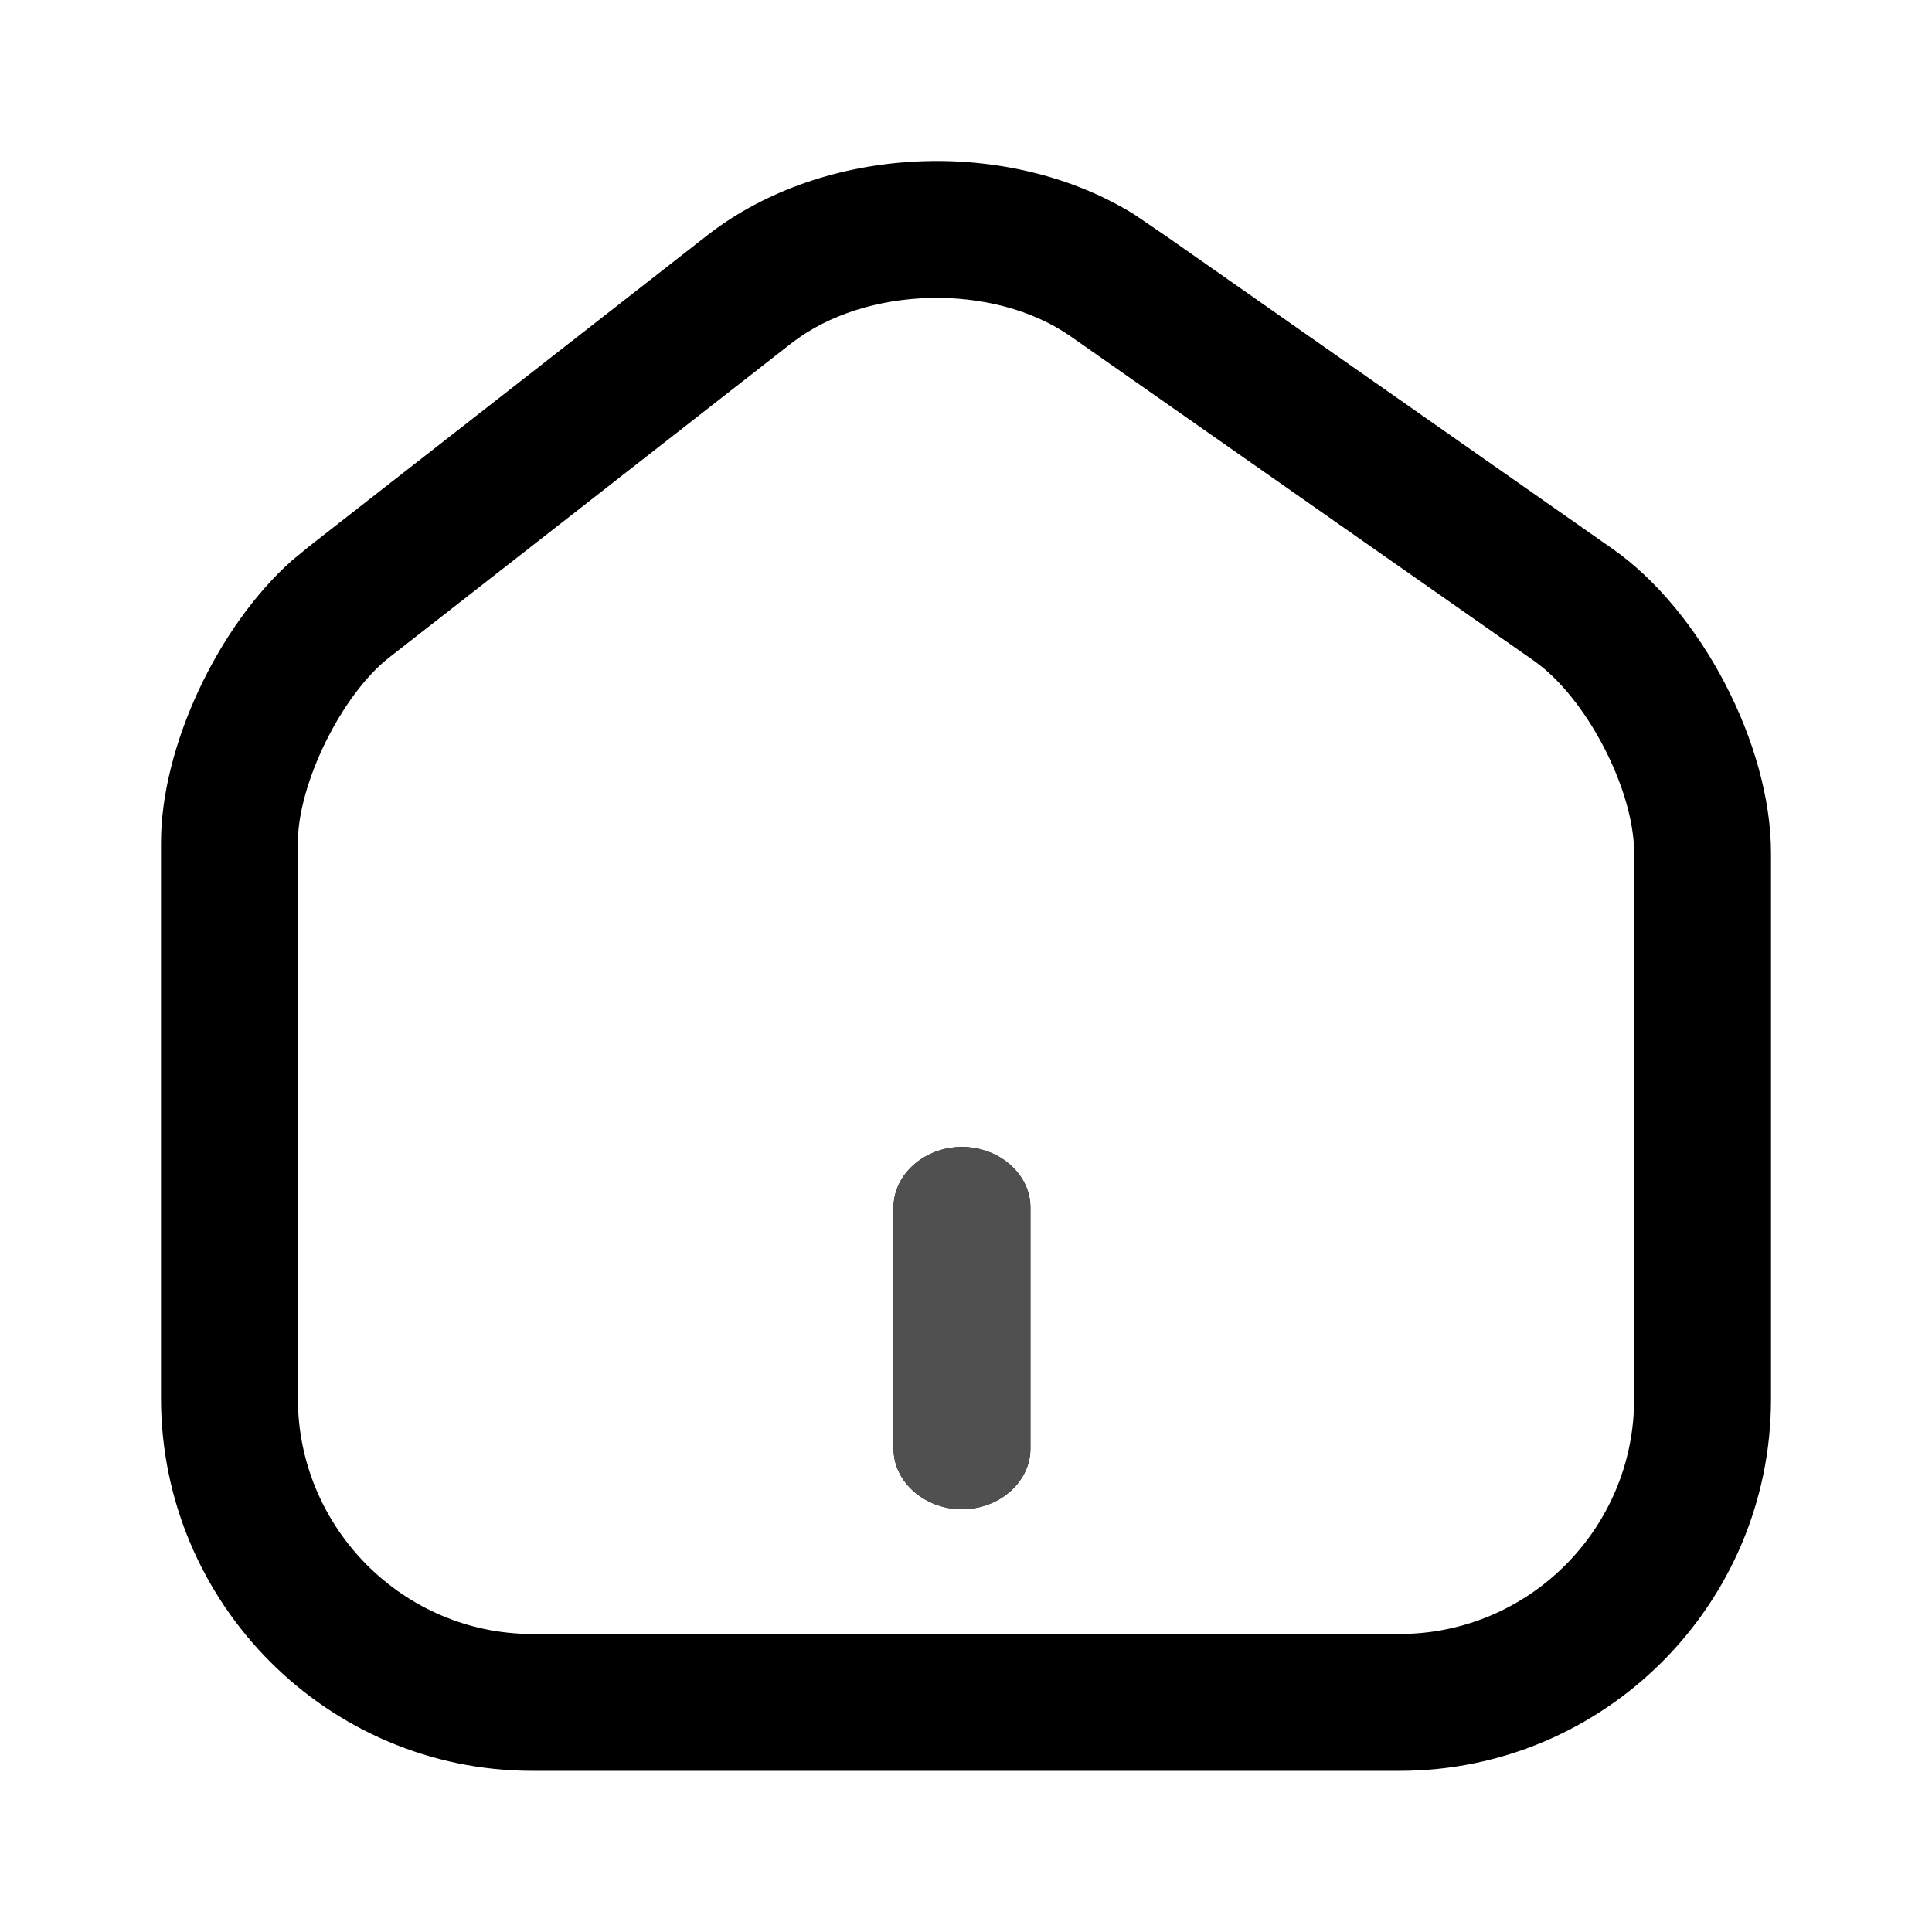 <?xml version="1.0" encoding="UTF-8"?><svg version="1.1" width="24px" height="24px" viewBox="0 0 24.0 24.0" xmlns="http://www.w3.org/2000/svg" xmlns:xlink="http://www.w3.org/1999/xlink"><defs><clipPath id="i0"><path d="M1440,0 L1440,1255 L0,1255 L0,0 L1440,0 Z"/></clipPath><clipPath id="i1"><path d="M0.85,0 C1.315,0 1.7,0.34 1.7,0.75 L1.7,3.75 C1.7,4.16 1.315,4.5 0.85,4.5 C0.385,4.5 0,4.16 0,3.75 L0,0.75 C0,0.34 0.385,0 0.85,0 Z"/></clipPath><clipPath id="i2"><path d="M12.086,0.661 L12.501,0.944 L18.032,4.818 C19.131,5.588 20,7.248 20,8.598 L20,15.378 C20,17.928 17.932,19.998 15.385,19.998 L4.615,19.998 C2.068,19.998 0,17.918 0,15.368 L0,8.468 C0,7.278 0.704,5.784 1.624,4.965 L1.835,4.791 C2.344,4.394 6.793,0.918 6.793,0.918 C8.241,-0.205 10.518,-0.306 12.086,0.661 Z M7.835,2.261 L2.834,6.168 C2.245,6.628 1.7,7.735 1.7,8.468 L1.7,15.368 C1.7,16.982 3.01,18.298 4.615,18.298 L15.385,18.298 C16.993,18.298 18.3,16.989 18.3,15.378 L18.3,8.598 C18.3,7.806 17.704,6.664 17.057,6.21 L11.302,2.18 C10.345,1.509 8.756,1.547 7.835,2.261 Z"/></clipPath></defs><g transform="translate(-24.0 -159.0)"><g clip-path="url(#i0)"><g transform="translate(24.0 159.0)"><g transform="translate(11.1 14.248)"><g clip-path="url(#i1)"><path d="M1.7,3.75 C1.7,4.16 1.315,4.5 0.85,4.5 C0.385,4.5 0,4.16 0,3.75 C0,3.75 0,0.75 0,0.75 C0,0.34 0.385,0 0.85,0 C1.315,0 1.7,0.34 1.7,0.75 C1.7,0.75 1.7,3.75 1.7,3.75 Z" stroke="#505050" stroke-width="3.4" stroke-miterlimit="5"/></g></g><g transform="translate(2.0 2.0)"><g clip-path="url(#i2)"><polygon points="0,0 20,0 20,19.998 0,19.998 0,0" stroke="none"/></g></g></g></g></g></svg>